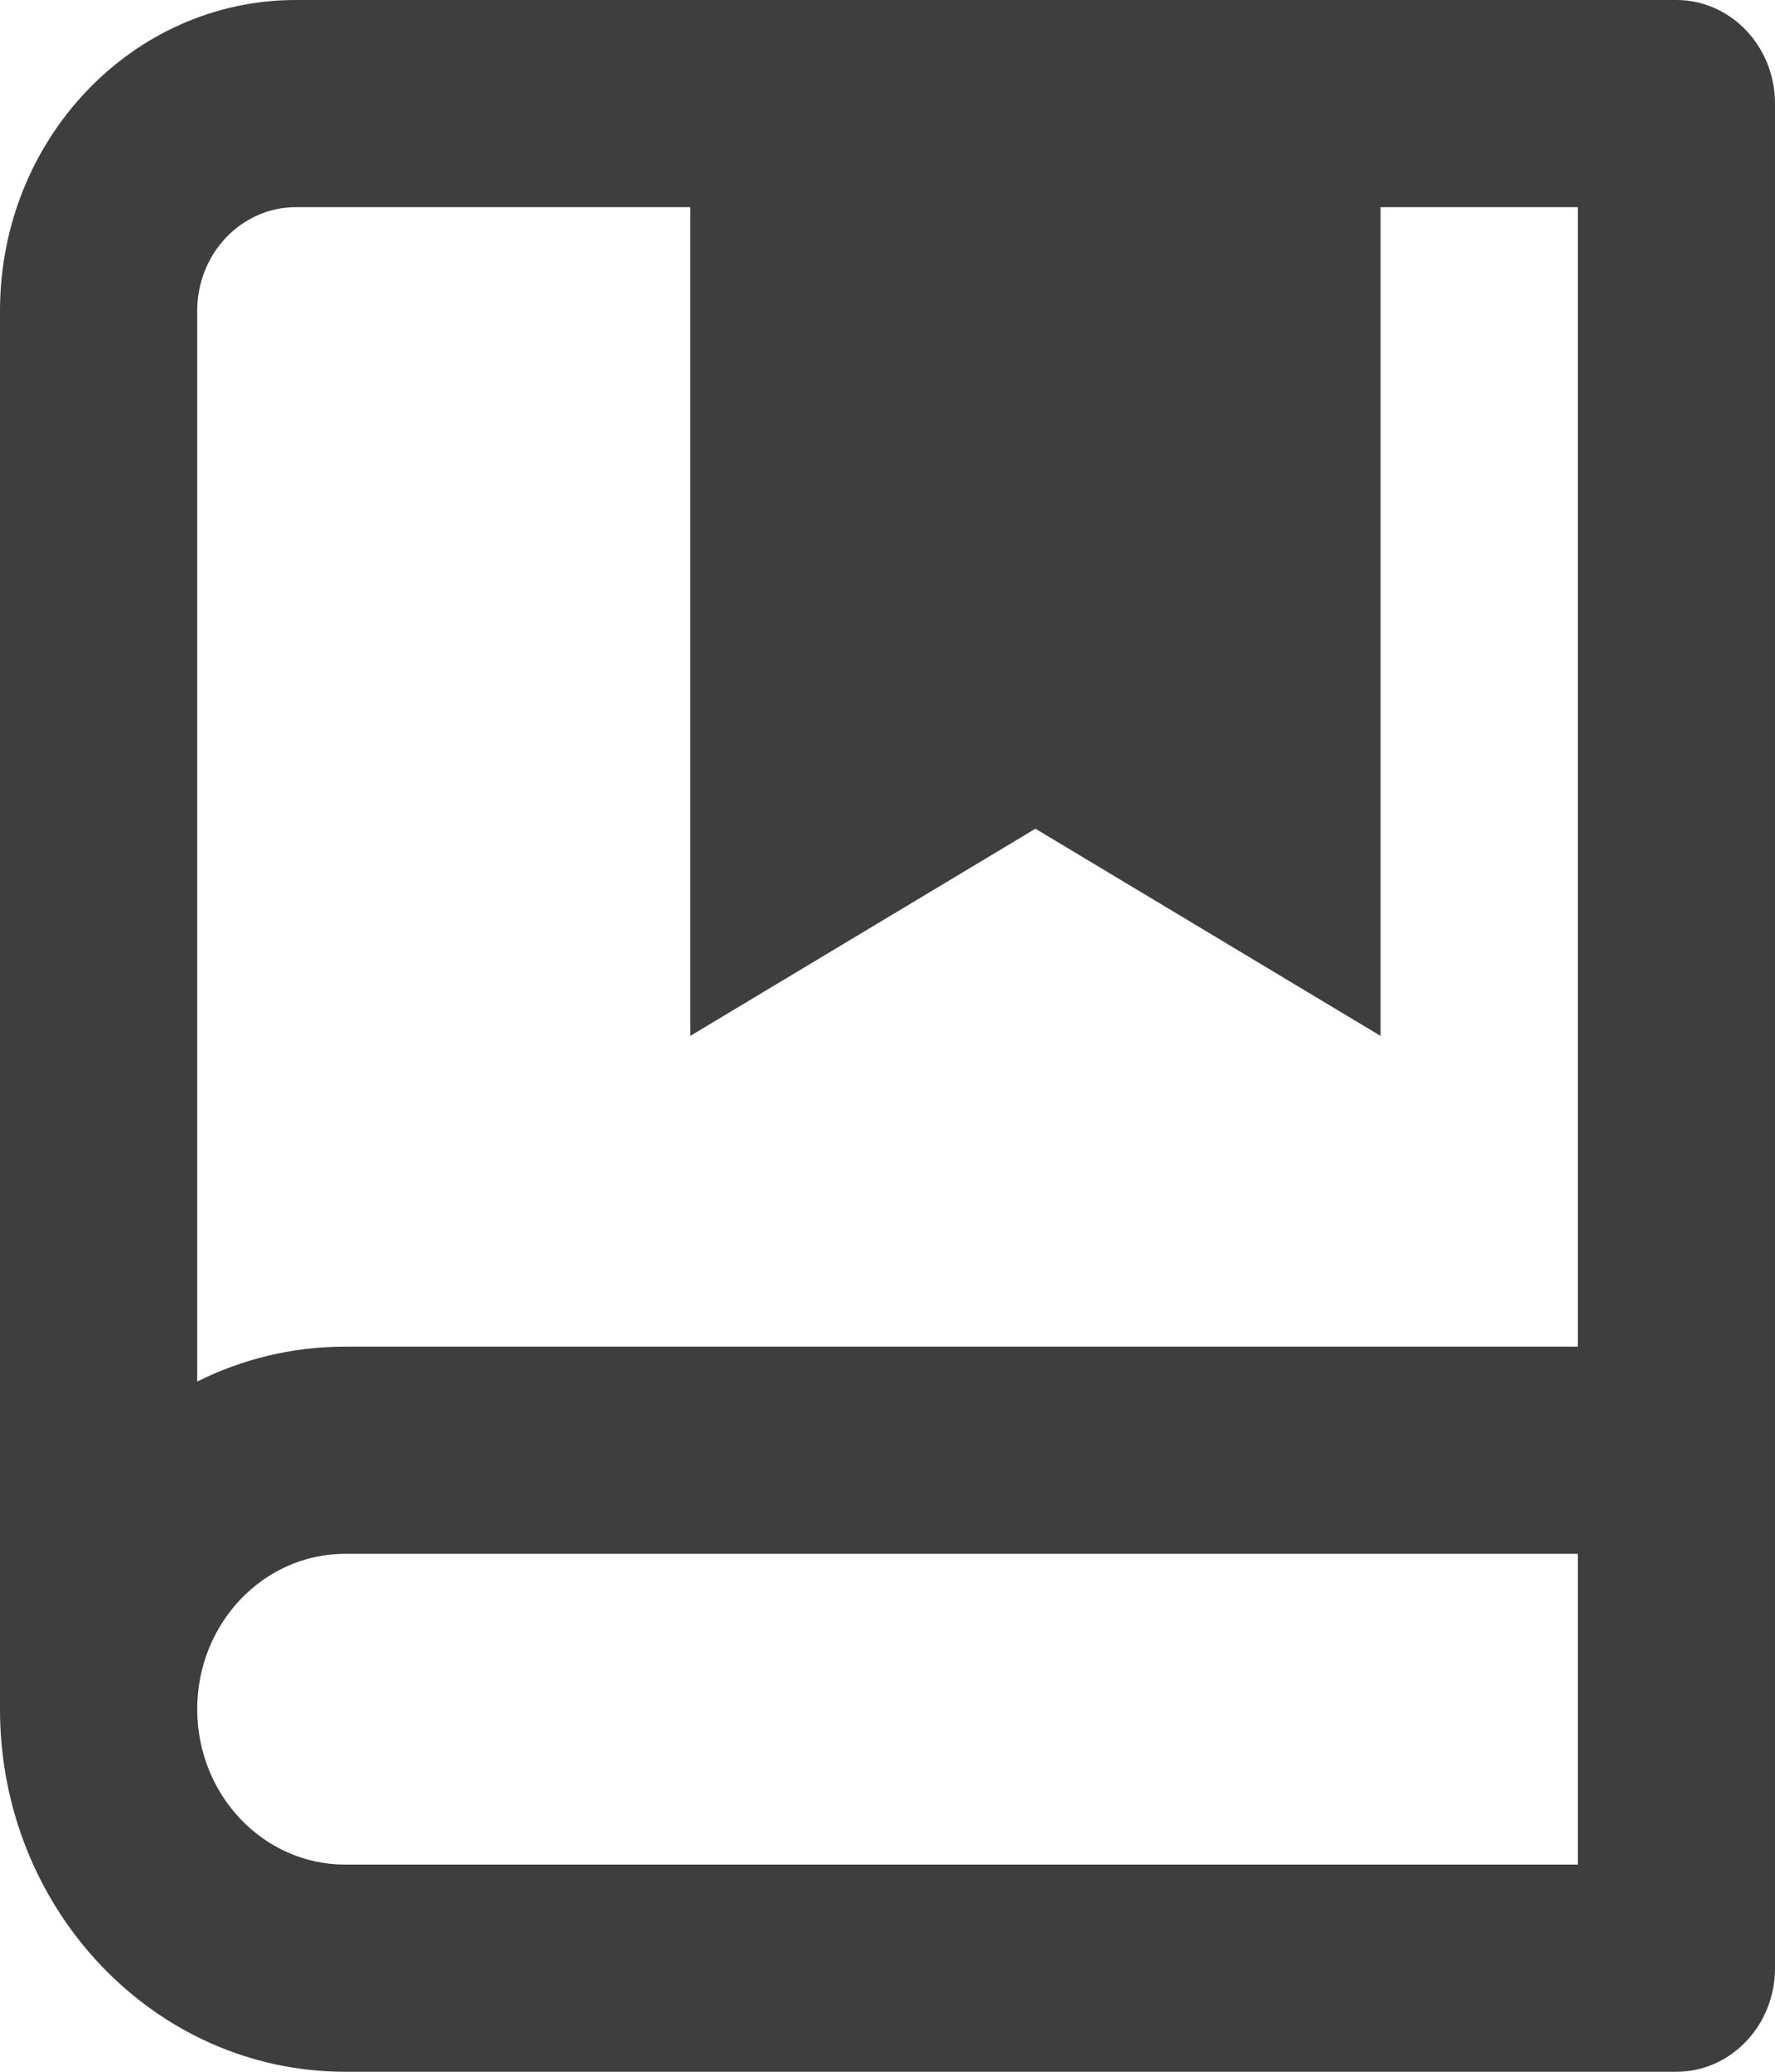 <svg width="48" height="56" viewBox="0 0 48 56" fill="none" xmlns="http://www.w3.org/2000/svg">
<path id="Vector" d="M0 46.2V8.4C0 3.761 3.582 0 8 0H45.333C46.806 0 48 1.254 48 2.8V53.2C48 54.746 46.806 56 45.333 56H9.333C4.179 56 0 51.612 0 46.2ZM42.667 50.4V42H9.333C7.124 42 5.333 43.88 5.333 46.2C5.333 48.52 7.124 50.4 9.333 50.4H42.667ZM18.667 5.6H8C6.527 5.6 5.333 6.854 5.333 8.4V37.343C6.546 36.738 7.902 36.4 9.333 36.4H42.667V5.6H37.333V28L28 22.4L18.667 28V5.6Z" fill="#3E3E3E"/>
</svg>
